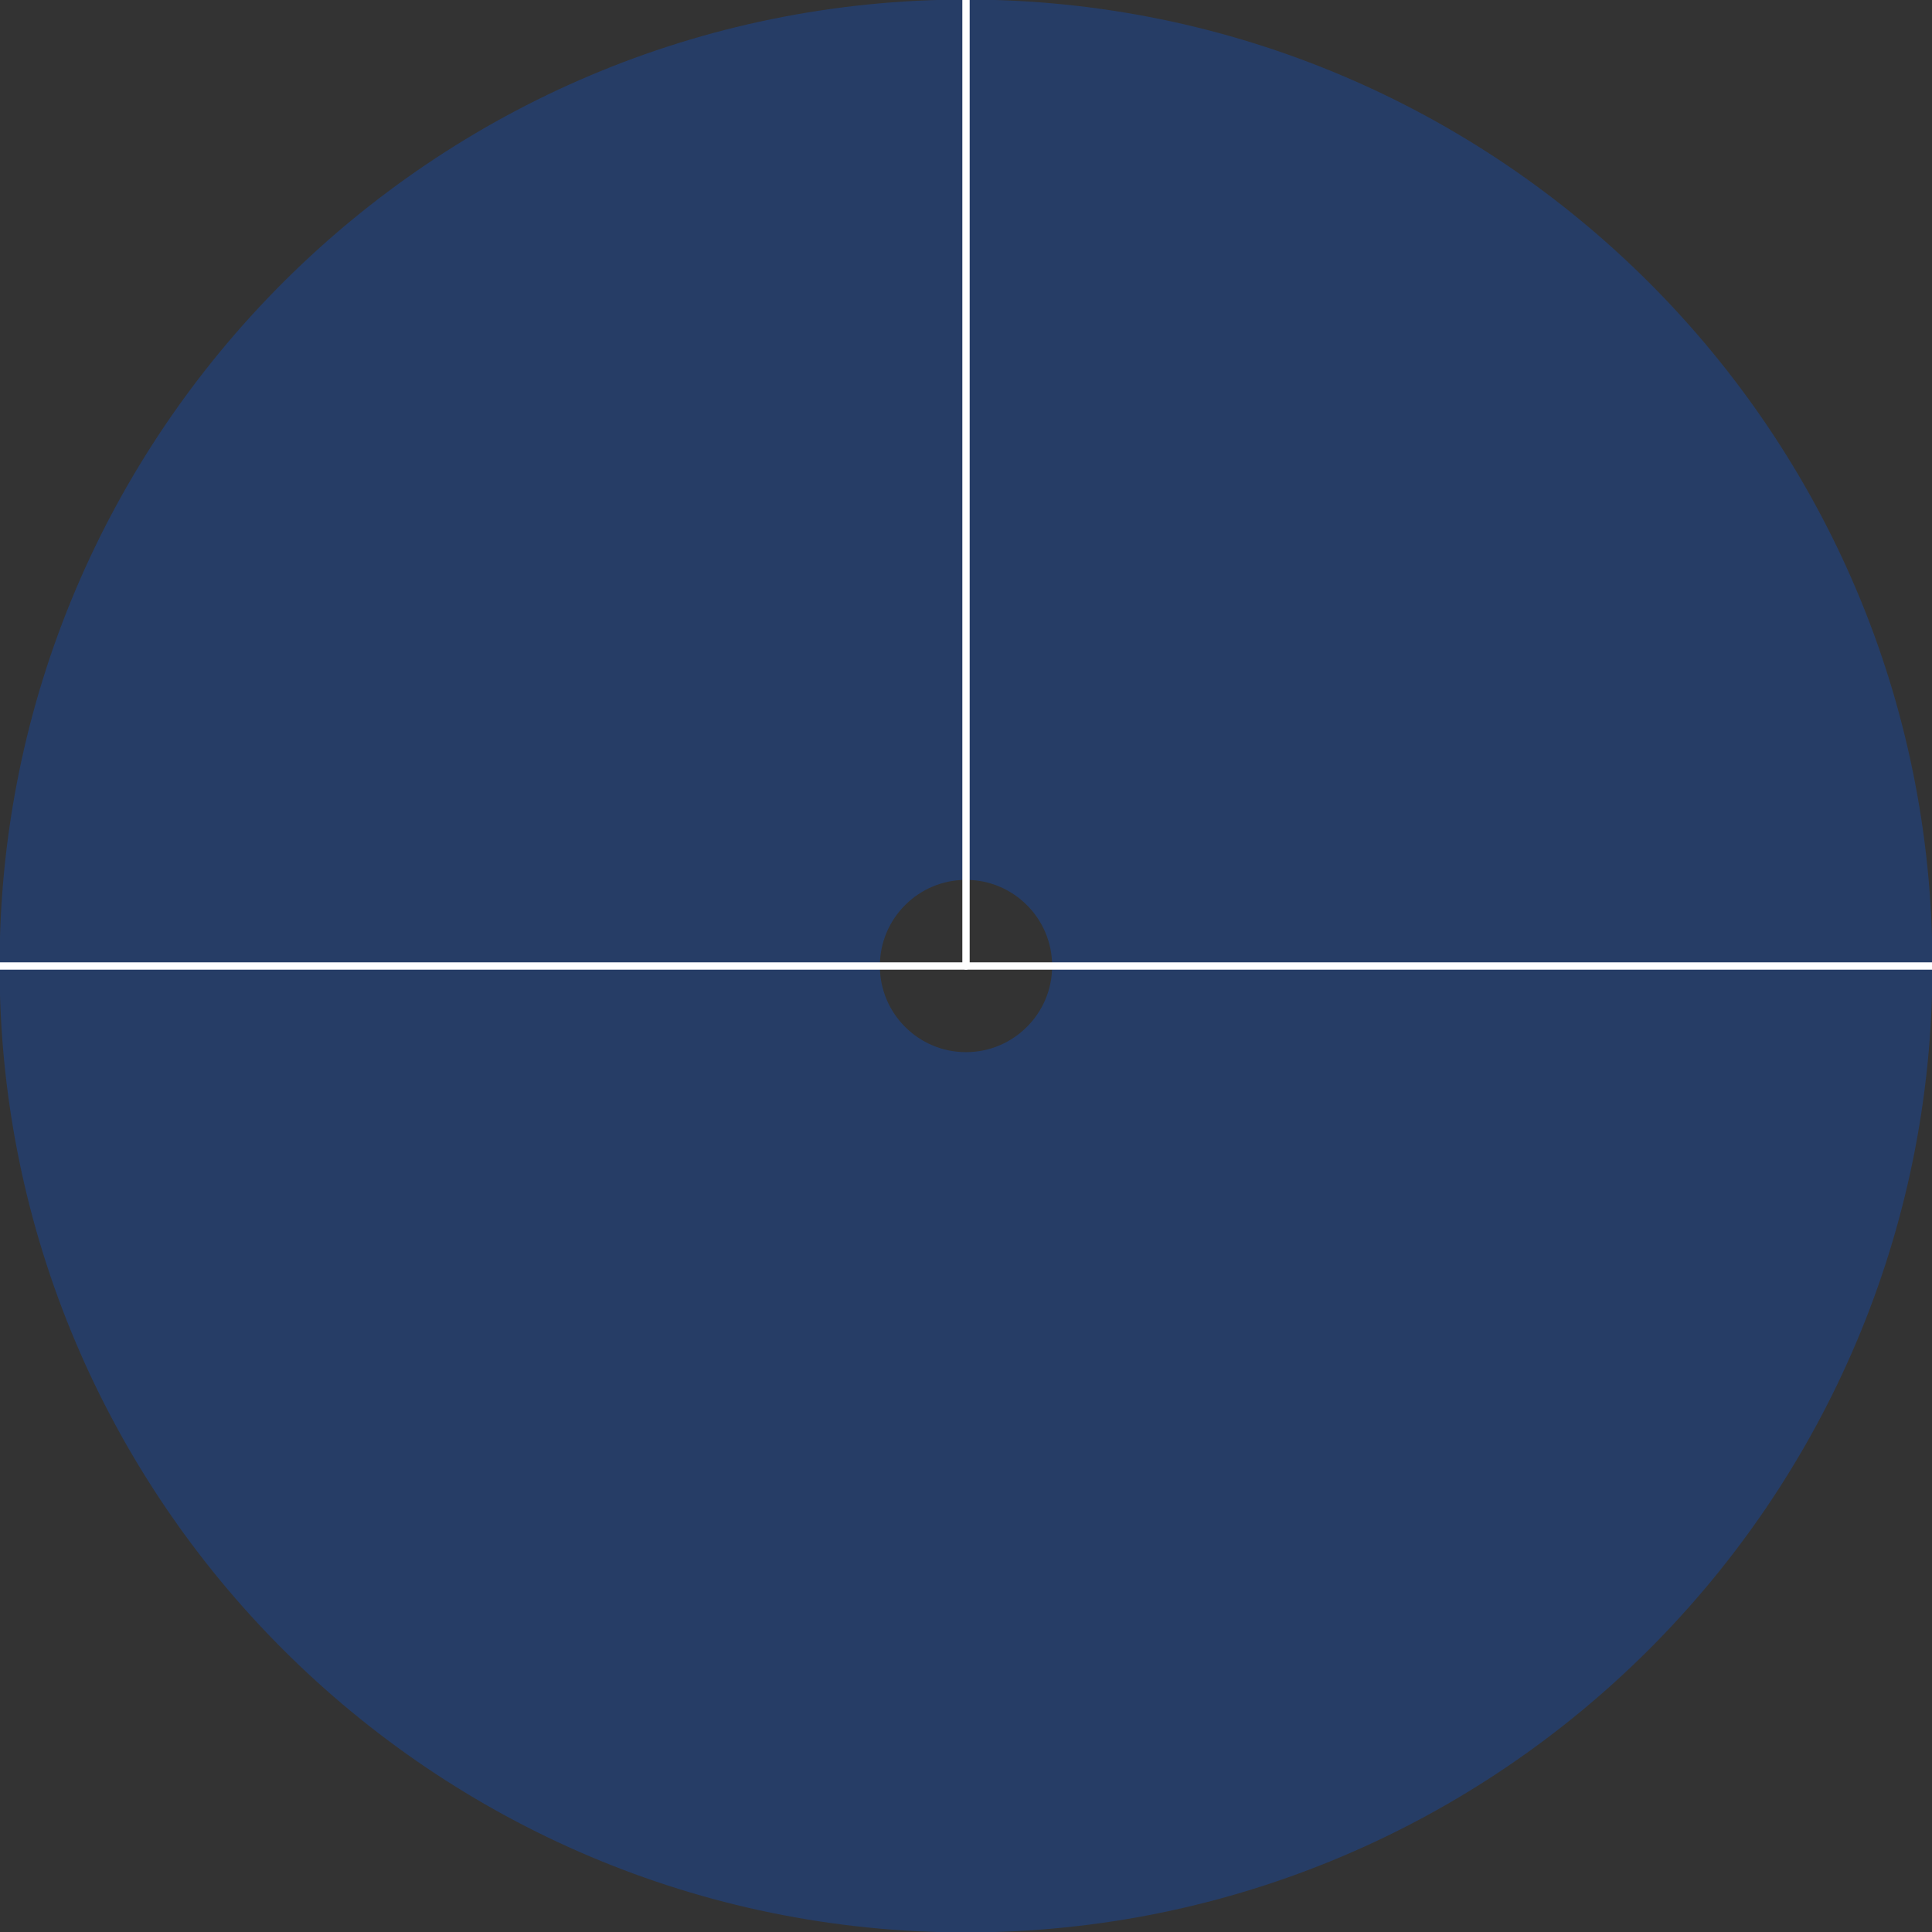 <!DOCTYPE svg PUBLIC "-//W3C//DTD SVG 1.1//EN" "http://www.w3.org/Graphics/SVG/1.1/DTD/svg11.dtd"><svg contentScriptType="application/ecmascript" xmlns:serif="http://www.serif.com/" width="1054px" xmlns:xlink="http://www.w3.org/1999/xlink" zoomAndPan="magnify" style="fill-rule:evenodd;clip-rule:evenodd;stroke-linecap:round;stroke-linejoin:round;stroke-miterlimit:1.5;" contentStyleType="text/css" height="1054px" preserveAspectRatio="xMidYMid meet" xmlns="http://www.w3.org/2000/svg" xml:space="preserve" version="1.1"><rect width="100%" height="100%" fill="#333333" stroke="none"/><path id="_12-" d="M527,-0.244C817.994,-0.244 1054.24,236.006 1054.24,527C1054.24,817.994 817.994,1054.24 527,1054.24C236.006,1054.24 -0.244,817.994 -0.244,527C-0.244,236.006 236.006,-0.244 527,-0.244ZM527,480C552.94,480 574,501.06 574,527C574,552.94 552.94,574 527,574C501.06,574 480,552.94 480,527C480,501.06 501.06,480 527,480Z" style="fill:rgb(0,95,255);fill-opacity:0.25;" serif:id="12&quot;"/><clipPath id="_clip1"><path d="M527,-0.244C817.994,-0.244 1054.24,236.006 1054.24,527C1054.24,817.994 817.994,1054.24 527,1054.24C236.006,1054.24 -0.244,817.994 -0.244,527C-0.244,236.006 236.006,-0.244 527,-0.244ZM527,480C552.94,480 574,501.06 574,527C574,552.94 552.94,574 527,574C501.06,574 480,552.94 480,527C480,501.06 501.06,480 527,480Z" id="_12-1" serif:id="12&quot;"/></clipPath><g clip-path="url(#_clip1)"><path style="fill:none;stroke:white;stroke-width:4px;" d="M-0.244,527L1054.24,527"/><path style="fill:none;stroke:white;stroke-width:4px;" d="M527,-0.244L527,527"/></g></svg>